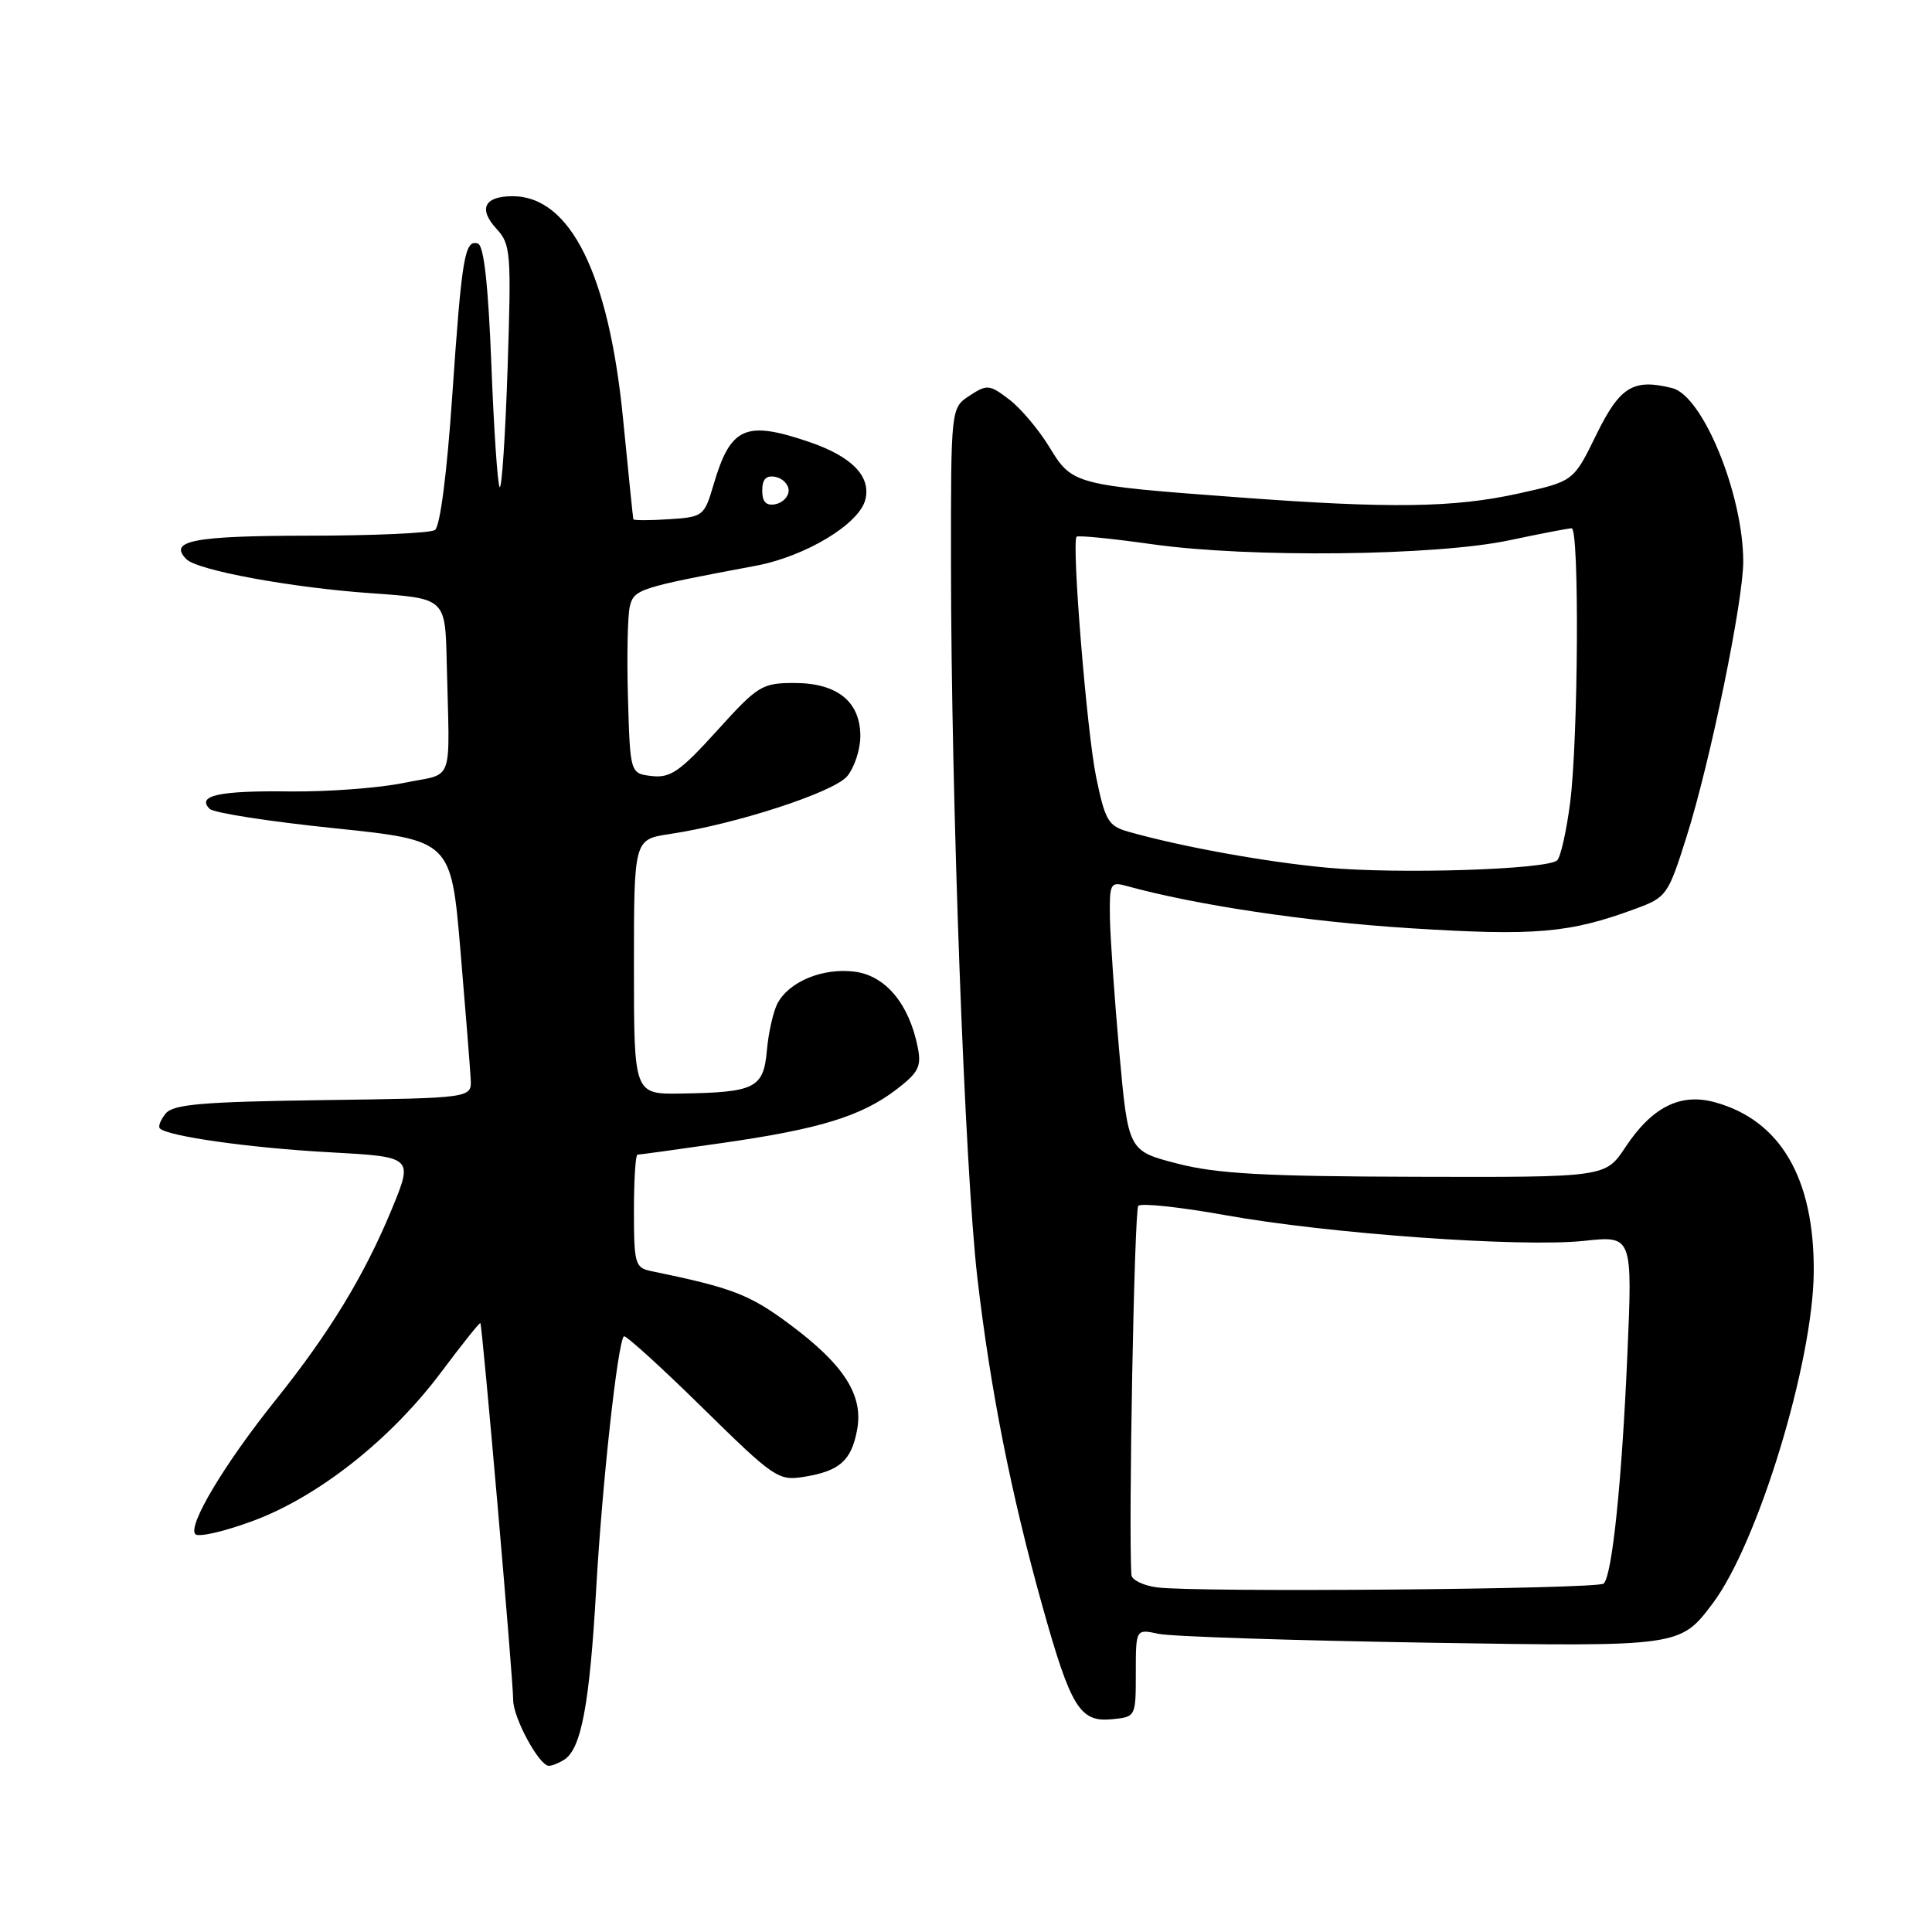 <?xml version="1.0" encoding="UTF-8" standalone="no"?>
<!DOCTYPE svg PUBLIC "-//W3C//DTD SVG 1.1//EN" "http://www.w3.org/Graphics/SVG/1.1/DTD/svg11.dtd" >
<svg xmlns="http://www.w3.org/2000/svg" xmlns:xlink="http://www.w3.org/1999/xlink" version="1.1" viewBox="0 0 256 256">
 <g >
 <path fill="currentColor"
d=" M 74.77 233.16 C 77.02 231.73 78.13 225.82 79.00 210.50 C 79.79 196.63 81.82 178.07 82.66 177.07 C 82.86 176.84 87.51 181.06 93.00 186.45 C 102.62 195.90 103.12 196.24 106.58 195.68 C 111.26 194.92 112.81 193.54 113.57 189.47 C 114.43 184.89 111.86 180.86 104.67 175.50 C 99.31 171.51 97.04 170.64 86.25 168.42 C 84.16 167.99 84.00 167.44 84.00 160.48 C 84.00 156.37 84.21 153.00 84.47 153.00 C 84.73 153.00 89.79 152.30 95.72 151.45 C 108.63 149.60 114.11 147.91 118.74 144.39 C 121.72 142.11 122.12 141.33 121.60 138.74 C 120.45 133.00 117.32 129.26 113.23 128.75 C 109.02 128.22 104.58 130.05 103.03 132.94 C 102.47 133.99 101.83 136.79 101.62 139.16 C 101.17 144.20 100.08 144.74 90.25 144.90 C 84.00 145.00 84.00 145.00 84.00 128.11 C 84.00 111.23 84.00 111.23 88.71 110.52 C 97.54 109.20 110.45 104.99 112.25 102.86 C 113.21 101.71 114.00 99.32 114.00 97.54 C 114.00 92.97 110.94 90.50 105.26 90.50 C 100.97 90.50 100.43 90.83 95.00 96.83 C 90.13 102.21 88.84 103.11 86.39 102.83 C 83.50 102.50 83.50 102.50 83.21 92.50 C 83.05 87.00 83.16 81.52 83.46 80.32 C 84.02 78.08 84.70 77.86 100.12 74.97 C 106.74 73.73 113.85 69.44 114.66 66.21 C 115.44 63.12 112.88 60.49 107.22 58.56 C 98.77 55.68 96.80 56.56 94.55 64.22 C 93.32 68.39 93.17 68.51 88.64 68.80 C 86.09 68.97 83.96 68.97 83.92 68.80 C 83.87 68.64 83.26 62.61 82.55 55.41 C 80.66 36.27 75.56 26.00 67.92 26.00 C 64.17 26.00 63.35 27.67 65.79 30.32 C 67.68 32.37 67.76 33.47 67.26 48.77 C 66.96 57.72 66.49 64.82 66.21 64.55 C 65.94 64.27 65.44 56.98 65.11 48.35 C 64.70 37.78 64.12 32.54 63.33 32.28 C 61.58 31.69 61.19 34.01 59.92 52.50 C 59.22 62.77 58.31 69.79 57.63 70.23 C 57.01 70.64 49.44 70.98 40.81 70.98 C 25.64 71.00 22.25 71.65 24.70 74.10 C 26.18 75.58 38.68 77.88 49.25 78.61 C 59.00 79.29 59.00 79.29 59.19 87.64 C 59.58 104.39 60.31 102.33 53.50 103.74 C 50.20 104.42 43.39 104.93 38.36 104.87 C 29.06 104.75 26.01 105.41 27.78 107.18 C 28.31 107.71 35.72 108.86 44.26 109.74 C 59.77 111.35 59.77 111.35 61.01 125.92 C 61.69 133.94 62.30 141.62 62.37 143.00 C 62.50 145.50 62.50 145.50 42.86 145.77 C 26.83 145.99 22.98 146.32 21.96 147.54 C 21.28 148.37 20.93 149.26 21.18 149.52 C 22.23 150.57 33.16 152.11 43.63 152.68 C 54.77 153.29 54.77 153.29 51.91 160.23 C 48.29 168.99 43.66 176.60 36.53 185.50 C 29.75 193.95 24.81 202.21 25.89 203.29 C 26.32 203.72 29.79 202.92 33.59 201.50 C 42.24 198.28 51.83 190.69 58.48 181.79 C 61.22 178.13 63.55 175.21 63.65 175.32 C 63.91 175.57 68.00 222.52 68.00 225.27 C 68.01 227.65 71.46 234.01 72.74 233.98 C 73.16 233.98 74.07 233.61 74.77 233.16 Z  M 150.50 221.67 C 150.50 215.84 150.50 215.84 153.50 216.49 C 155.15 216.85 171.38 217.38 189.56 217.67 C 222.61 218.20 222.61 218.20 226.92 212.49 C 232.93 204.53 240.26 180.49 240.33 168.50 C 240.41 156.15 235.93 148.45 227.25 146.06 C 222.66 144.79 218.90 146.68 215.36 152.03 C 212.73 156.00 212.73 156.00 187.62 155.93 C 167.49 155.88 161.21 155.53 156.00 154.18 C 149.50 152.50 149.50 152.50 148.32 139.50 C 147.68 132.35 147.12 124.31 147.07 121.63 C 147.00 117.06 147.13 116.80 149.25 117.39 C 158.58 119.95 173.09 122.12 186.80 122.99 C 203.44 124.04 207.95 123.66 216.73 120.41 C 220.83 118.90 221.04 118.61 223.49 110.83 C 226.62 100.94 231.00 79.60 230.99 74.37 C 230.96 65.46 225.63 52.45 221.59 51.43 C 216.41 50.13 214.64 51.22 211.50 57.64 C 208.50 63.78 208.50 63.78 201.22 65.39 C 192.68 67.28 184.25 67.40 164.23 65.91 C 142.38 64.29 142.06 64.21 139.06 59.26 C 137.65 56.94 135.25 54.09 133.72 52.93 C 131.11 50.94 130.79 50.91 128.47 52.43 C 126.00 54.05 126.00 54.05 126.01 74.77 C 126.03 105.97 127.84 154.87 129.50 169.26 C 131.22 184.08 133.97 197.99 138.15 212.91 C 141.89 226.26 143.10 228.22 147.31 227.81 C 150.50 227.50 150.50 227.49 150.50 221.67 Z  M 101.00 65.00 C 101.00 63.49 101.52 62.95 102.75 63.19 C 103.71 63.38 104.50 64.19 104.50 65.00 C 104.50 65.81 103.71 66.62 102.75 66.81 C 101.52 67.05 101.00 66.51 101.00 65.00 Z  M 153.25 210.33 C 151.46 210.08 149.96 209.34 149.92 208.69 C 149.51 202.69 150.30 160.33 150.83 159.78 C 151.22 159.39 156.37 159.94 162.27 161.00 C 175.94 163.47 201.58 165.31 209.91 164.42 C 216.32 163.73 216.32 163.73 215.63 179.62 C 214.90 196.35 213.63 208.71 212.50 209.83 C 211.75 210.58 158.30 211.03 153.25 210.33 Z  M 175.83 114.97 C 167.77 114.23 156.55 112.20 149.53 110.21 C 146.85 109.45 146.44 108.76 145.24 102.94 C 144.02 97.04 141.98 72.01 142.65 71.12 C 142.80 70.91 147.34 71.36 152.72 72.12 C 165.57 73.93 190.24 73.66 200.00 71.59 C 204.12 70.72 207.84 70.00 208.25 70.00 C 209.29 70.00 209.13 97.96 208.05 106.37 C 207.56 110.14 206.79 113.58 206.33 114.00 C 205.01 115.22 185.32 115.85 175.83 114.97 Z "/>
</g>
</svg>